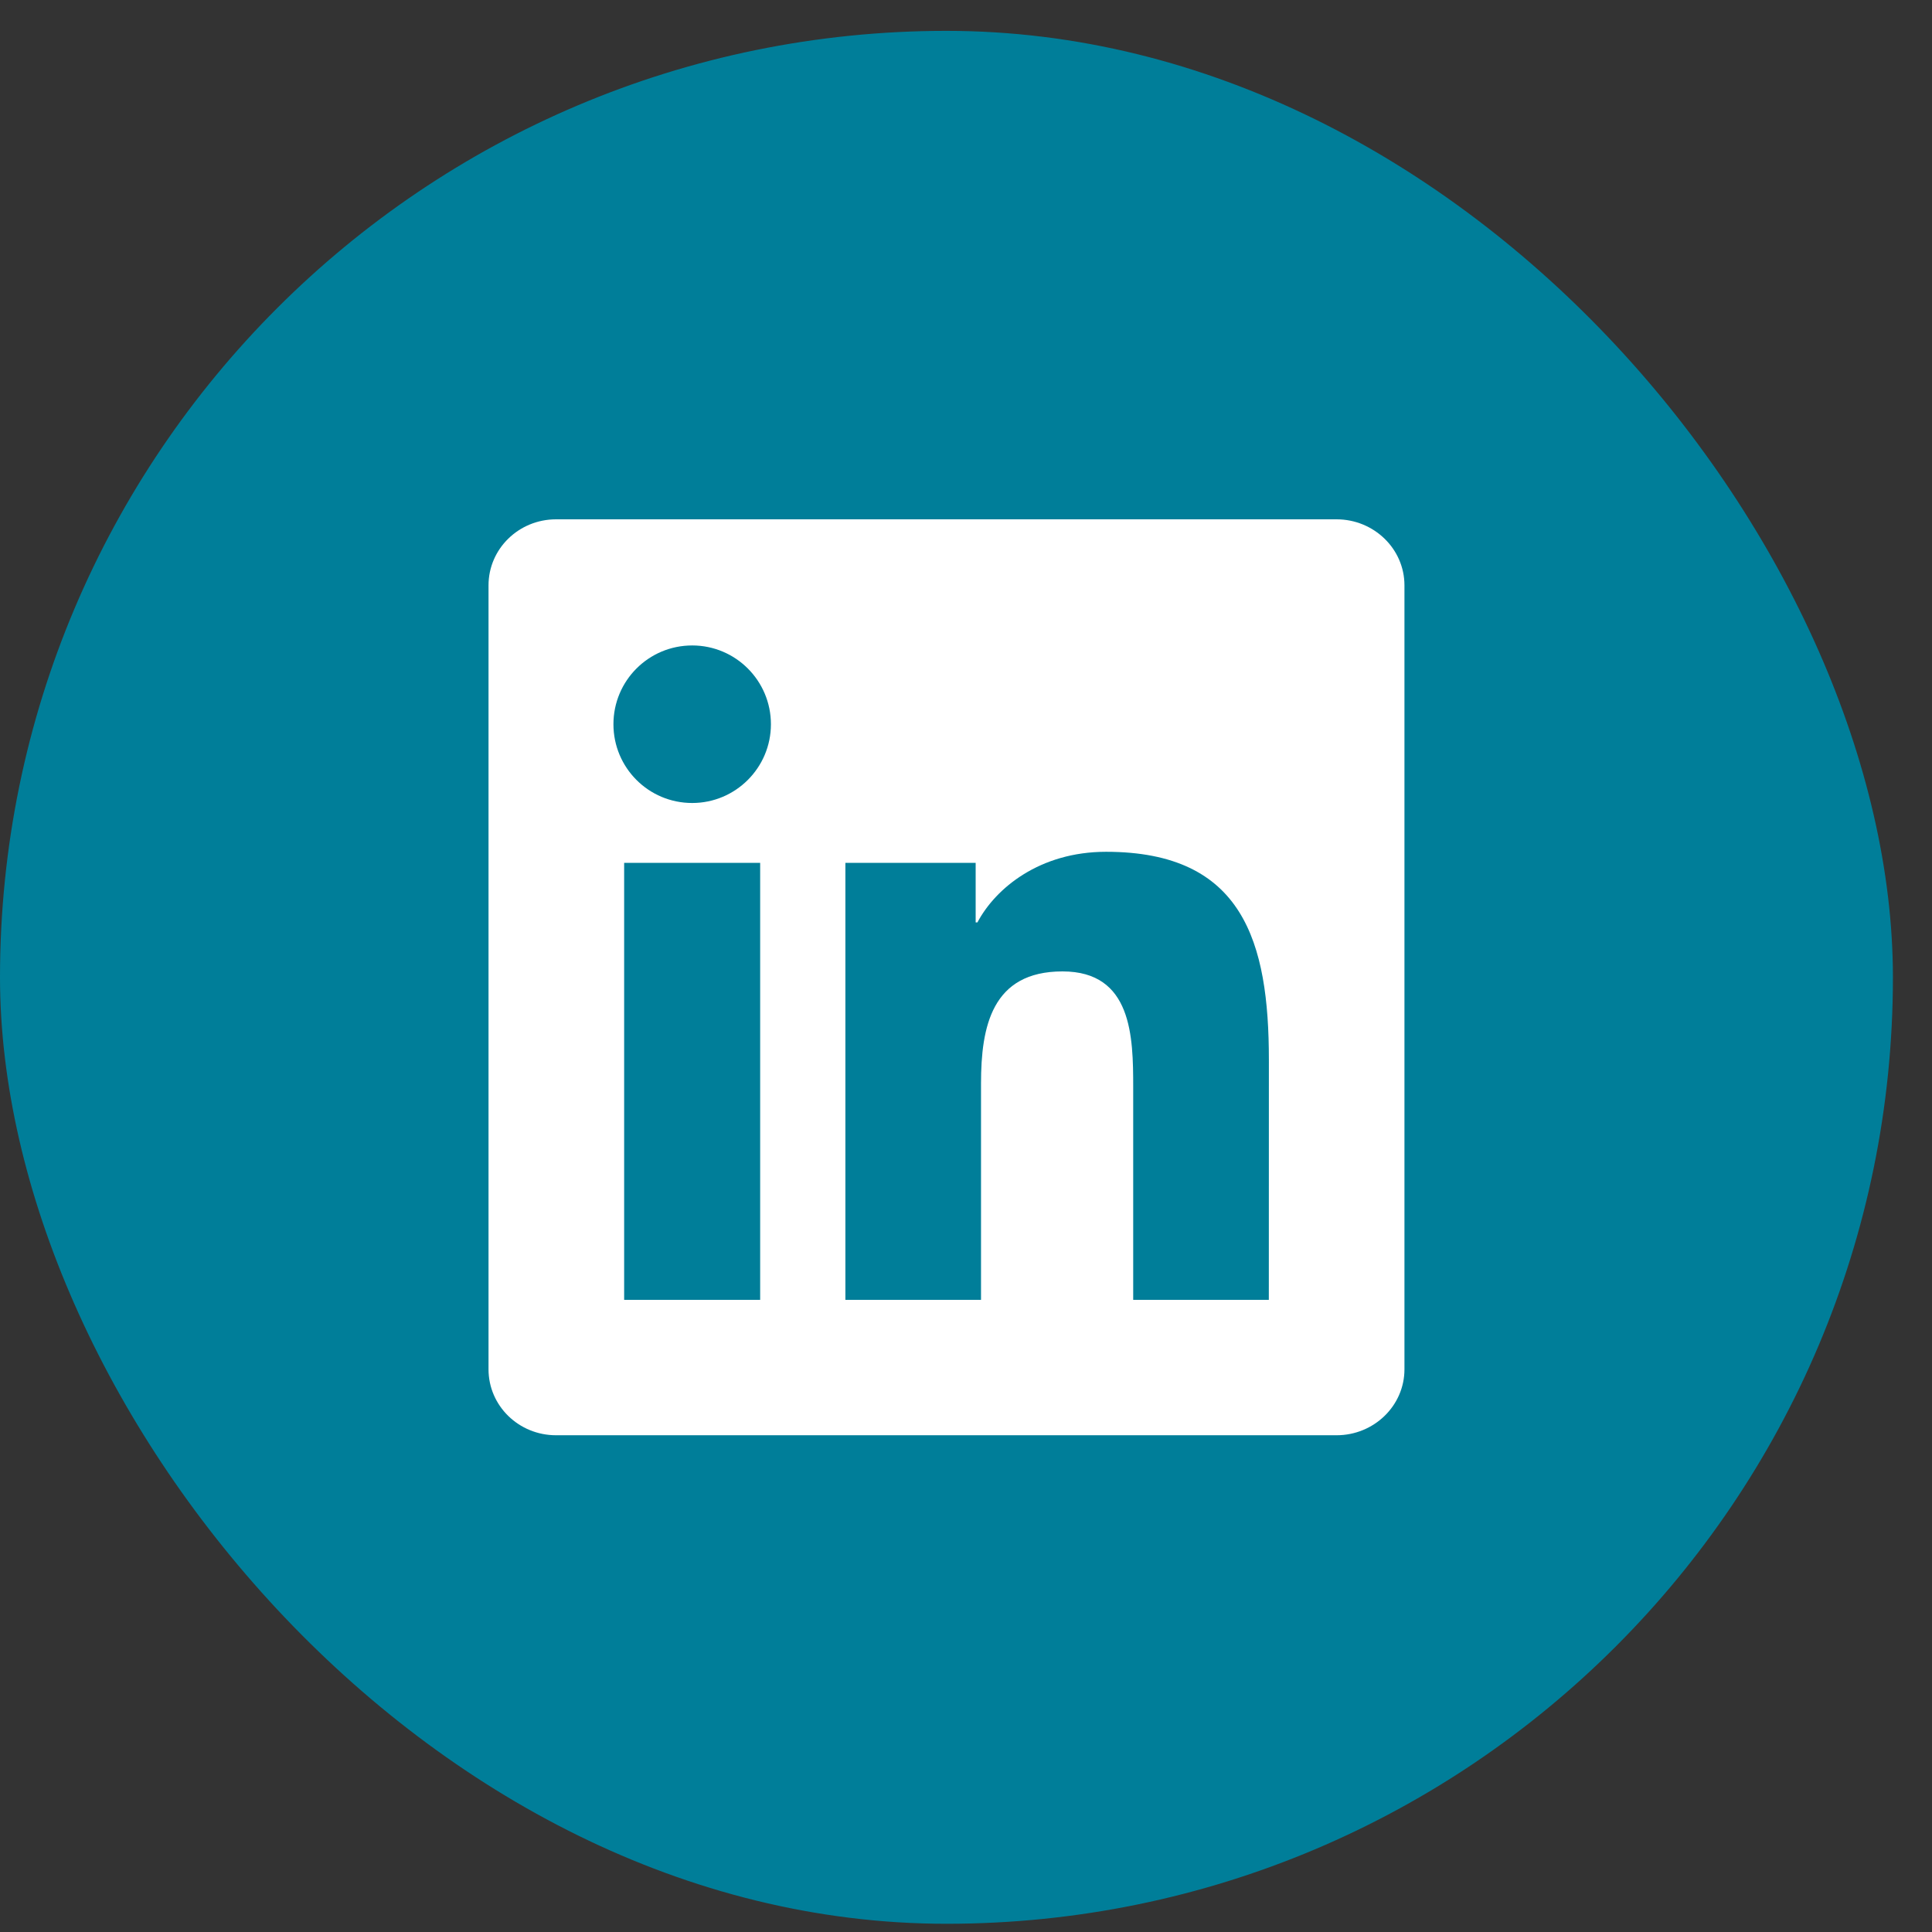 <svg width="35" height="35" viewBox="0 0 35 35" fill="none" xmlns="http://www.w3.org/2000/svg">
<rect x="0" y="0" width="35" height="35" fill="#333333" stroke="none"/>
<rect y="0.559" width="34.292" height="34.292" rx="17.146" fill="#007E99"/>
<g clip-path="url(#clip0_1343_26143)">
<path d="M22.986 23.548H20.529V19.698C20.529 18.78 20.51 17.598 19.248 17.598C17.968 17.598 17.772 18.597 17.772 19.63V23.548H15.315V15.631H17.675V16.71H17.707C18.037 16.087 18.839 15.431 20.037 15.431C22.526 15.431 22.987 17.069 22.987 19.202L22.986 23.548ZM12.54 14.547C11.748 14.547 11.113 13.907 11.113 13.12C11.113 12.333 11.749 11.693 12.54 11.693C13.328 11.693 13.966 12.333 13.966 13.12C13.966 13.907 13.327 14.547 12.54 14.547ZM13.771 23.548H11.307V15.631H13.771V23.548ZM24.215 9.408H10.074C9.397 9.408 8.85 9.943 8.85 10.604V24.806C8.85 25.467 9.397 26.001 10.074 26.001H24.213C24.89 26.001 25.443 25.467 25.443 24.806V10.604C25.443 9.943 24.89 9.408 24.213 9.408H24.215Z" fill="white"/>
</g>
<defs>
<clipPath id="clip0_1343_26143">
<rect width="17.699" height="17.699" fill="white" transform="translate(8.297 8.855)"/>
</clipPath>
</defs>
</svg>

